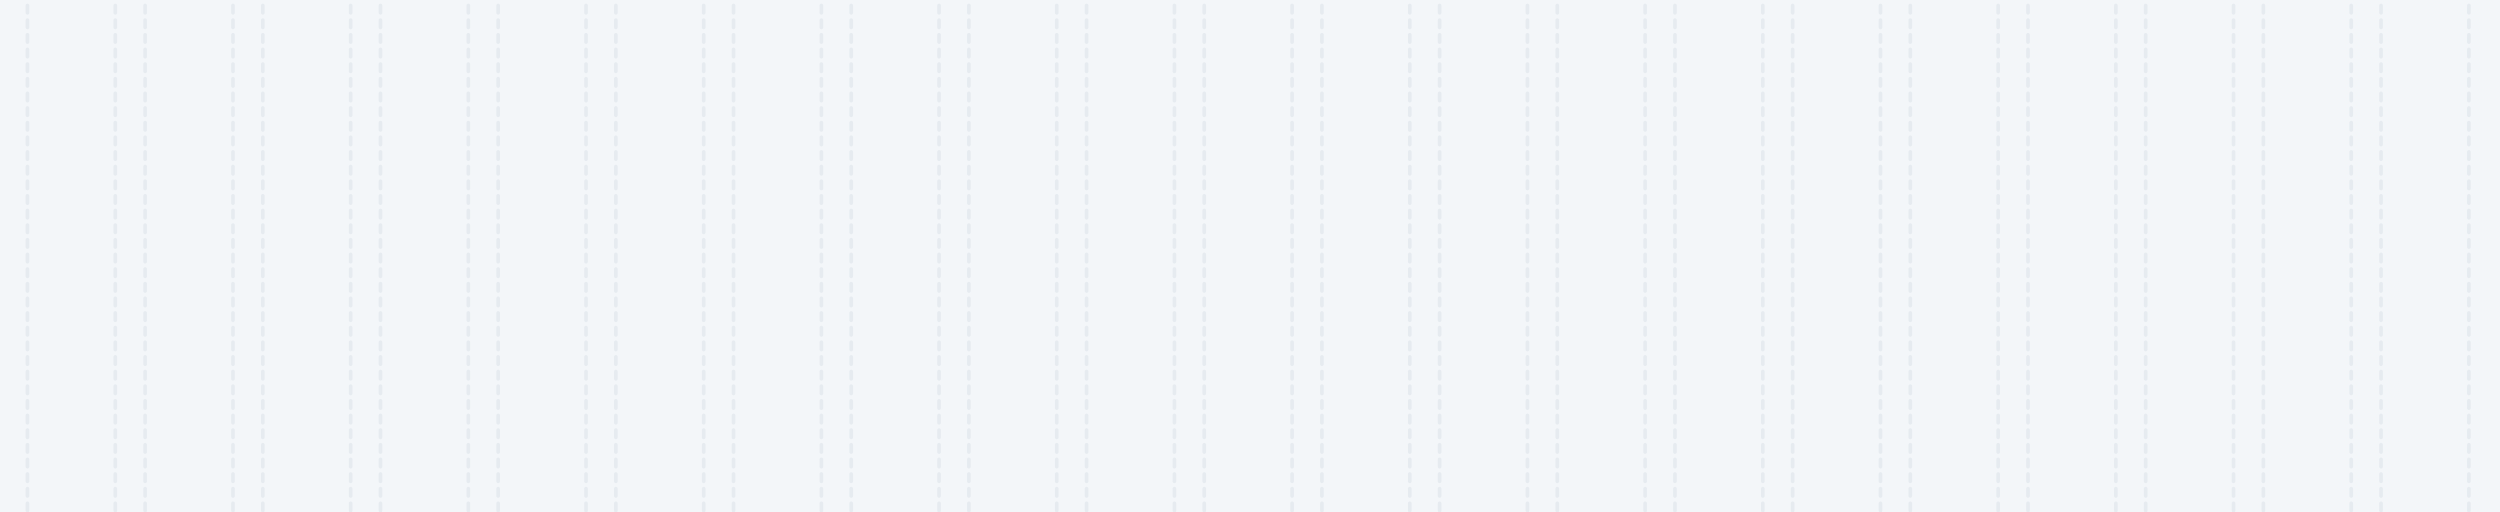 <svg width="1366" height="280" viewBox="0 0 1366 280" fill="none" xmlns="http://www.w3.org/2000/svg">
<rect x="0" y="0" width="1366" height="280" fill="#333333" stroke="none"/>
<g clip-path="url(#clip0_351_11642)">
<rect width="1366" height="280" fill="#F3F6F9"/>
<line x1="15" y1="359" x2="15" y2="1" stroke="#E6EBF0" stroke-width="2" stroke-linecap="round" stroke-dasharray="4 4"/>
<line x1="63" y1="359" x2="63" y2="1" stroke="#E6EBF0" stroke-width="2" stroke-linecap="round" stroke-dasharray="4 4"/>
<line x1="79.3" y1="359" x2="79.3" y2="1" stroke="#E6EBF0" stroke-width="2" stroke-linecap="round" stroke-dasharray="4 4"/>
<line x1="127.3" y1="359" x2="127.3" y2="1" stroke="#E6EBF0" stroke-width="2" stroke-linecap="round" stroke-dasharray="4 4"/>
<line x1="143.6" y1="359" x2="143.6" y2="1" stroke="#E6EBF0" stroke-width="2" stroke-linecap="round" stroke-dasharray="4 4"/>
<line x1="191.6" y1="359" x2="191.6" y2="1" stroke="#E6EBF0" stroke-width="2" stroke-linecap="round" stroke-dasharray="4 4"/>
<line x1="207.9" y1="359" x2="207.9" y2="1" stroke="#E6EBF0" stroke-width="2" stroke-linecap="round" stroke-dasharray="4 4"/>
<line x1="255.9" y1="359" x2="255.9" y2="1" stroke="#E6EBF0" stroke-width="2" stroke-linecap="round" stroke-dasharray="4 4"/>
<line x1="272.2" y1="359" x2="272.2" y2="1" stroke="#E6EBF0" stroke-width="2" stroke-linecap="round" stroke-dasharray="4 4"/>
<line x1="320.2" y1="359" x2="320.2" y2="1" stroke="#E6EBF0" stroke-width="2" stroke-linecap="round" stroke-dasharray="4 4"/>
<line x1="336.5" y1="359" x2="336.5" y2="1" stroke="#E6EBF0" stroke-width="2" stroke-linecap="round" stroke-dasharray="4 4"/>
<line x1="384.5" y1="359" x2="384.5" y2="1" stroke="#E6EBF0" stroke-width="2" stroke-linecap="round" stroke-dasharray="4 4"/>
<line x1="400.8" y1="359" x2="400.8" y2="1" stroke="#E6EBF0" stroke-width="2" stroke-linecap="round" stroke-dasharray="4 4"/>
<line x1="448.8" y1="359" x2="448.8" y2="1" stroke="#E6EBF0" stroke-width="2" stroke-linecap="round" stroke-dasharray="4 4"/>
<line x1="465.1" y1="359" x2="465.1" y2="1" stroke="#E6EBF0" stroke-width="2" stroke-linecap="round" stroke-dasharray="4 4"/>
<line x1="513.1" y1="359" x2="513.1" y2="1" stroke="#E6EBF0" stroke-width="2" stroke-linecap="round" stroke-dasharray="4 4"/>
<line x1="529.4" y1="359" x2="529.4" y2="1" stroke="#E6EBF0" stroke-width="2" stroke-linecap="round" stroke-dasharray="4 4"/>
<line x1="577.4" y1="359" x2="577.4" y2="1" stroke="#E6EBF0" stroke-width="2" stroke-linecap="round" stroke-dasharray="4 4"/>
<line x1="593.7" y1="359" x2="593.7" y2="1" stroke="#E6EBF0" stroke-width="2" stroke-linecap="round" stroke-dasharray="4 4"/>
<line x1="641.7" y1="359" x2="641.7" y2="1" stroke="#E6EBF0" stroke-width="2" stroke-linecap="round" stroke-dasharray="4 4"/>
<line x1="658" y1="359" x2="658" y2="1" stroke="#E6EBF0" stroke-width="2" stroke-linecap="round" stroke-dasharray="4 4"/>
<line x1="706" y1="359" x2="706" y2="1" stroke="#E6EBF0" stroke-width="2" stroke-linecap="round" stroke-dasharray="4 4"/>
<line x1="722.301" y1="359" x2="722.301" y2="1" stroke="#E6EBF0" stroke-width="2" stroke-linecap="round" stroke-dasharray="4 4"/>
<line x1="770.301" y1="359" x2="770.301" y2="1" stroke="#E6EBF0" stroke-width="2" stroke-linecap="round" stroke-dasharray="4 4"/>
<line x1="786.601" y1="359" x2="786.601" y2="1" stroke="#E6EBF0" stroke-width="2" stroke-linecap="round" stroke-dasharray="4 4"/>
<line x1="834.601" y1="359" x2="834.601" y2="1" stroke="#E6EBF0" stroke-width="2" stroke-linecap="round" stroke-dasharray="4 4"/>
<line x1="850.901" y1="359" x2="850.901" y2="1" stroke="#E6EBF0" stroke-width="2" stroke-linecap="round" stroke-dasharray="4 4"/>
<line x1="898.901" y1="359" x2="898.901" y2="1" stroke="#E6EBF0" stroke-width="2" stroke-linecap="round" stroke-dasharray="4 4"/>
<line x1="915.201" y1="359" x2="915.201" y2="1" stroke="#E6EBF0" stroke-width="2" stroke-linecap="round" stroke-dasharray="4 4"/>
<line x1="963.201" y1="359" x2="963.201" y2="1" stroke="#E6EBF0" stroke-width="2" stroke-linecap="round" stroke-dasharray="4 4"/>
<line x1="979.501" y1="359" x2="979.501" y2="1" stroke="#E6EBF0" stroke-width="2" stroke-linecap="round" stroke-dasharray="4 4"/>
<line x1="1027.5" y1="359" x2="1027.5" y2="1" stroke="#E6EBF0" stroke-width="2" stroke-linecap="round" stroke-dasharray="4 4"/>
<line x1="1043.8" y1="359" x2="1043.8" y2="1" stroke="#E6EBF0" stroke-width="2" stroke-linecap="round" stroke-dasharray="4 4"/>
<line x1="1091.8" y1="359" x2="1091.8" y2="1" stroke="#E6EBF0" stroke-width="2" stroke-linecap="round" stroke-dasharray="4 4"/>
<line x1="1108.1" y1="359" x2="1108.1" y2="1" stroke="#E6EBF0" stroke-width="2" stroke-linecap="round" stroke-dasharray="4 4"/>
<line x1="1156.1" y1="359" x2="1156.1" y2="1" stroke="#E6EBF0" stroke-width="2" stroke-linecap="round" stroke-dasharray="4 4"/>
<line x1="1172.4" y1="359" x2="1172.4" y2="1" stroke="#E6EBF0" stroke-width="2" stroke-linecap="round" stroke-dasharray="4 4"/>
<line x1="1220.4" y1="359" x2="1220.4" y2="1" stroke="#E6EBF0" stroke-width="2" stroke-linecap="round" stroke-dasharray="4 4"/>
<line x1="1236.7" y1="359" x2="1236.7" y2="1" stroke="#E6EBF0" stroke-width="2" stroke-linecap="round" stroke-dasharray="4 4"/>
<line x1="1284.7" y1="359" x2="1284.7" y2="1" stroke="#E6EBF0" stroke-width="2" stroke-linecap="round" stroke-dasharray="4 4"/>
<line x1="1301" y1="359" x2="1301" y2="1" stroke="#E6EBF0" stroke-width="2" stroke-linecap="round" stroke-dasharray="4 4"/>
<line x1="1349" y1="359" x2="1349" y2="1" stroke="#E6EBF0" stroke-width="2" stroke-linecap="round" stroke-dasharray="4 4"/>
</g>
<defs>
<clipPath id="clip0_351_11642">
<rect width="1366" height="280" fill="white"/>
</clipPath>
</defs>
</svg>
